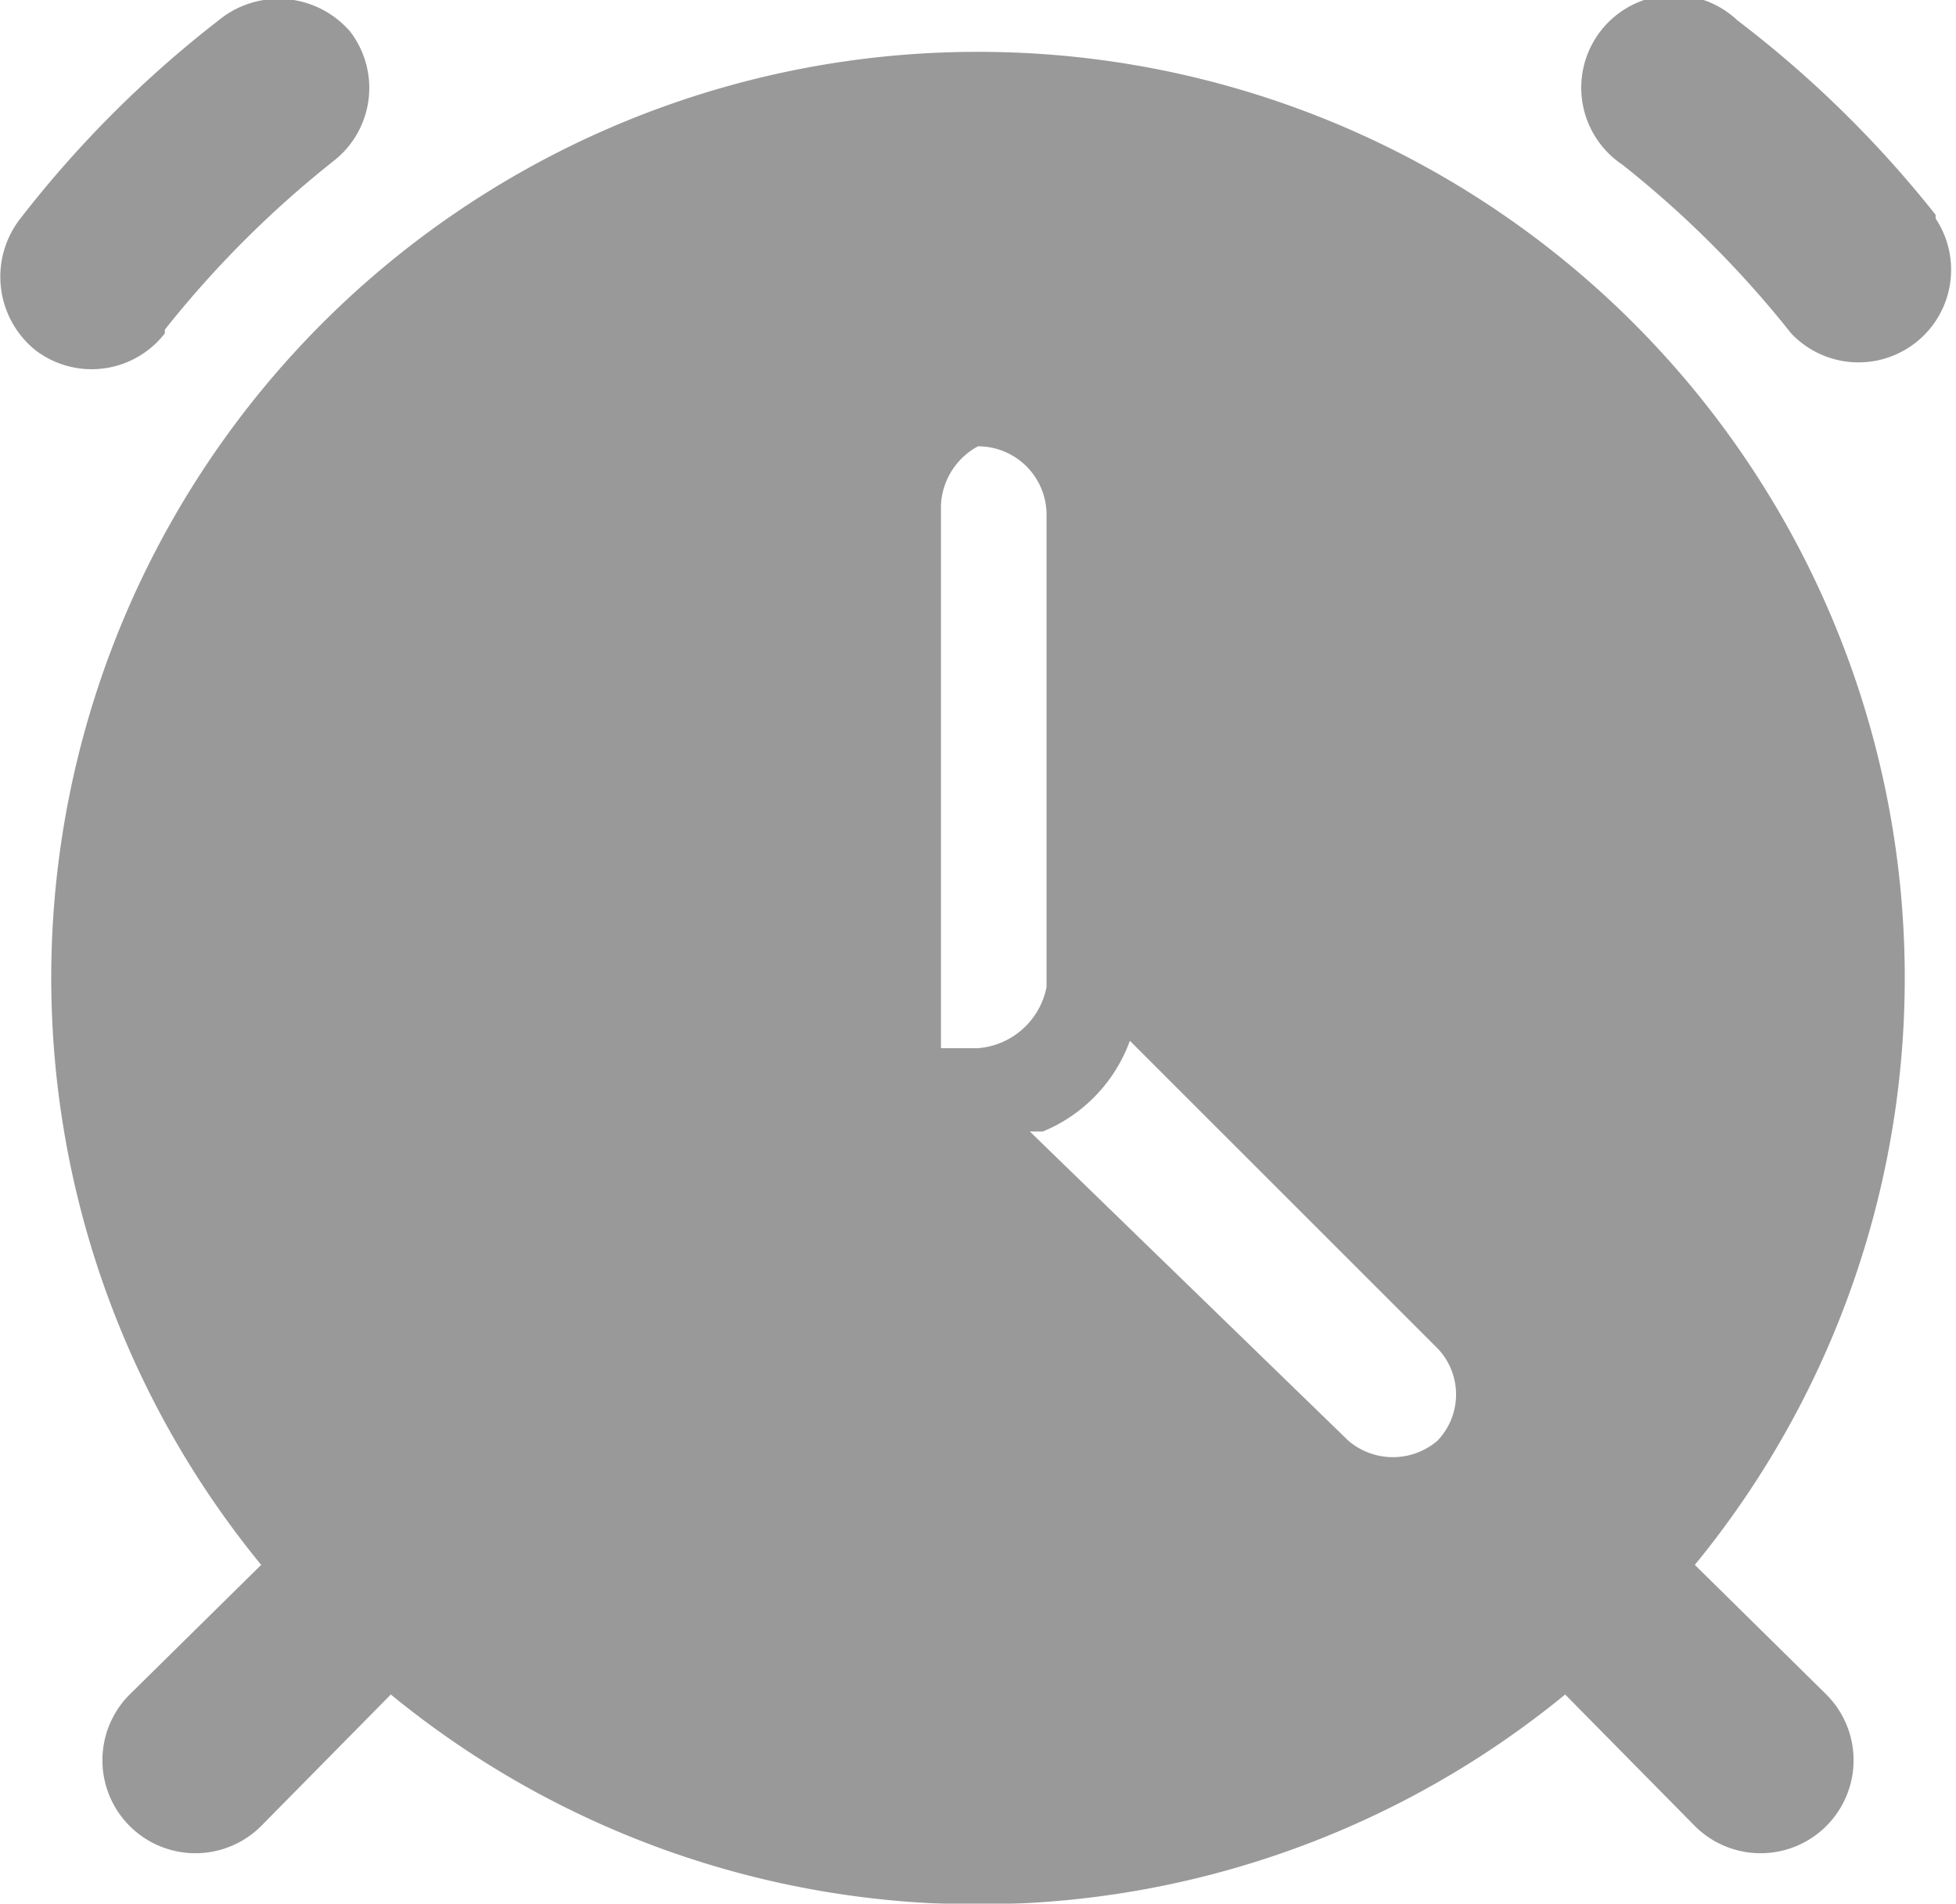 <svg xmlns="http://www.w3.org/2000/svg" viewBox="0 0 10.56 10.28"><g style="opacity:0.4;isolation:isolate"><path d="M6,1A5,5,0,0,0,2.13,9.17l0,0-.71.7a.5.5,0,1,0,.71.71l.7-.71,0,0a5,5,0,0,0,6.34,0l0,0,.7.71a.5.5,0,1,0,.71-.71l-.71-.7,0,0A5,5,0,0,0,6,1ZM6,6.38H6l0,0h0s0,0,0,0H5.8l0,0h0l0,0v0s0,0,0,0h0v0l0,0V6.09h0V3.45A.38.38,0,0,1,6,3.13a.37.37,0,0,1,.37.38V6.05A.41.41,0,0,1,6,6.38ZM8.48,8.5A.37.37,0,0,1,8,8.5L6.28,6.83l.07,0a.84.84,0,0,0,.47-.49L8.48,8l0,0A.36.36,0,0,1,8.48,8.5Zm-6.87-6a5.6,5.6,0,0,1,.91-.91.5.5,0,0,0,.09-.7A.51.51,0,0,0,1.9.83,6,6,0,0,0,.83,1.9a.51.51,0,0,0,.08.71A.5.5,0,0,0,1.61,2.52Zm9.56-.62A6,6,0,0,0,10.1.83a.5.5,0,1,0-.62.78,5.6,5.6,0,0,1,.91.91.5.5,0,0,0,.78-.62Z" transform="translate(-0.72 -0.72)" style="fill-rule:evenodd"/></g></svg>